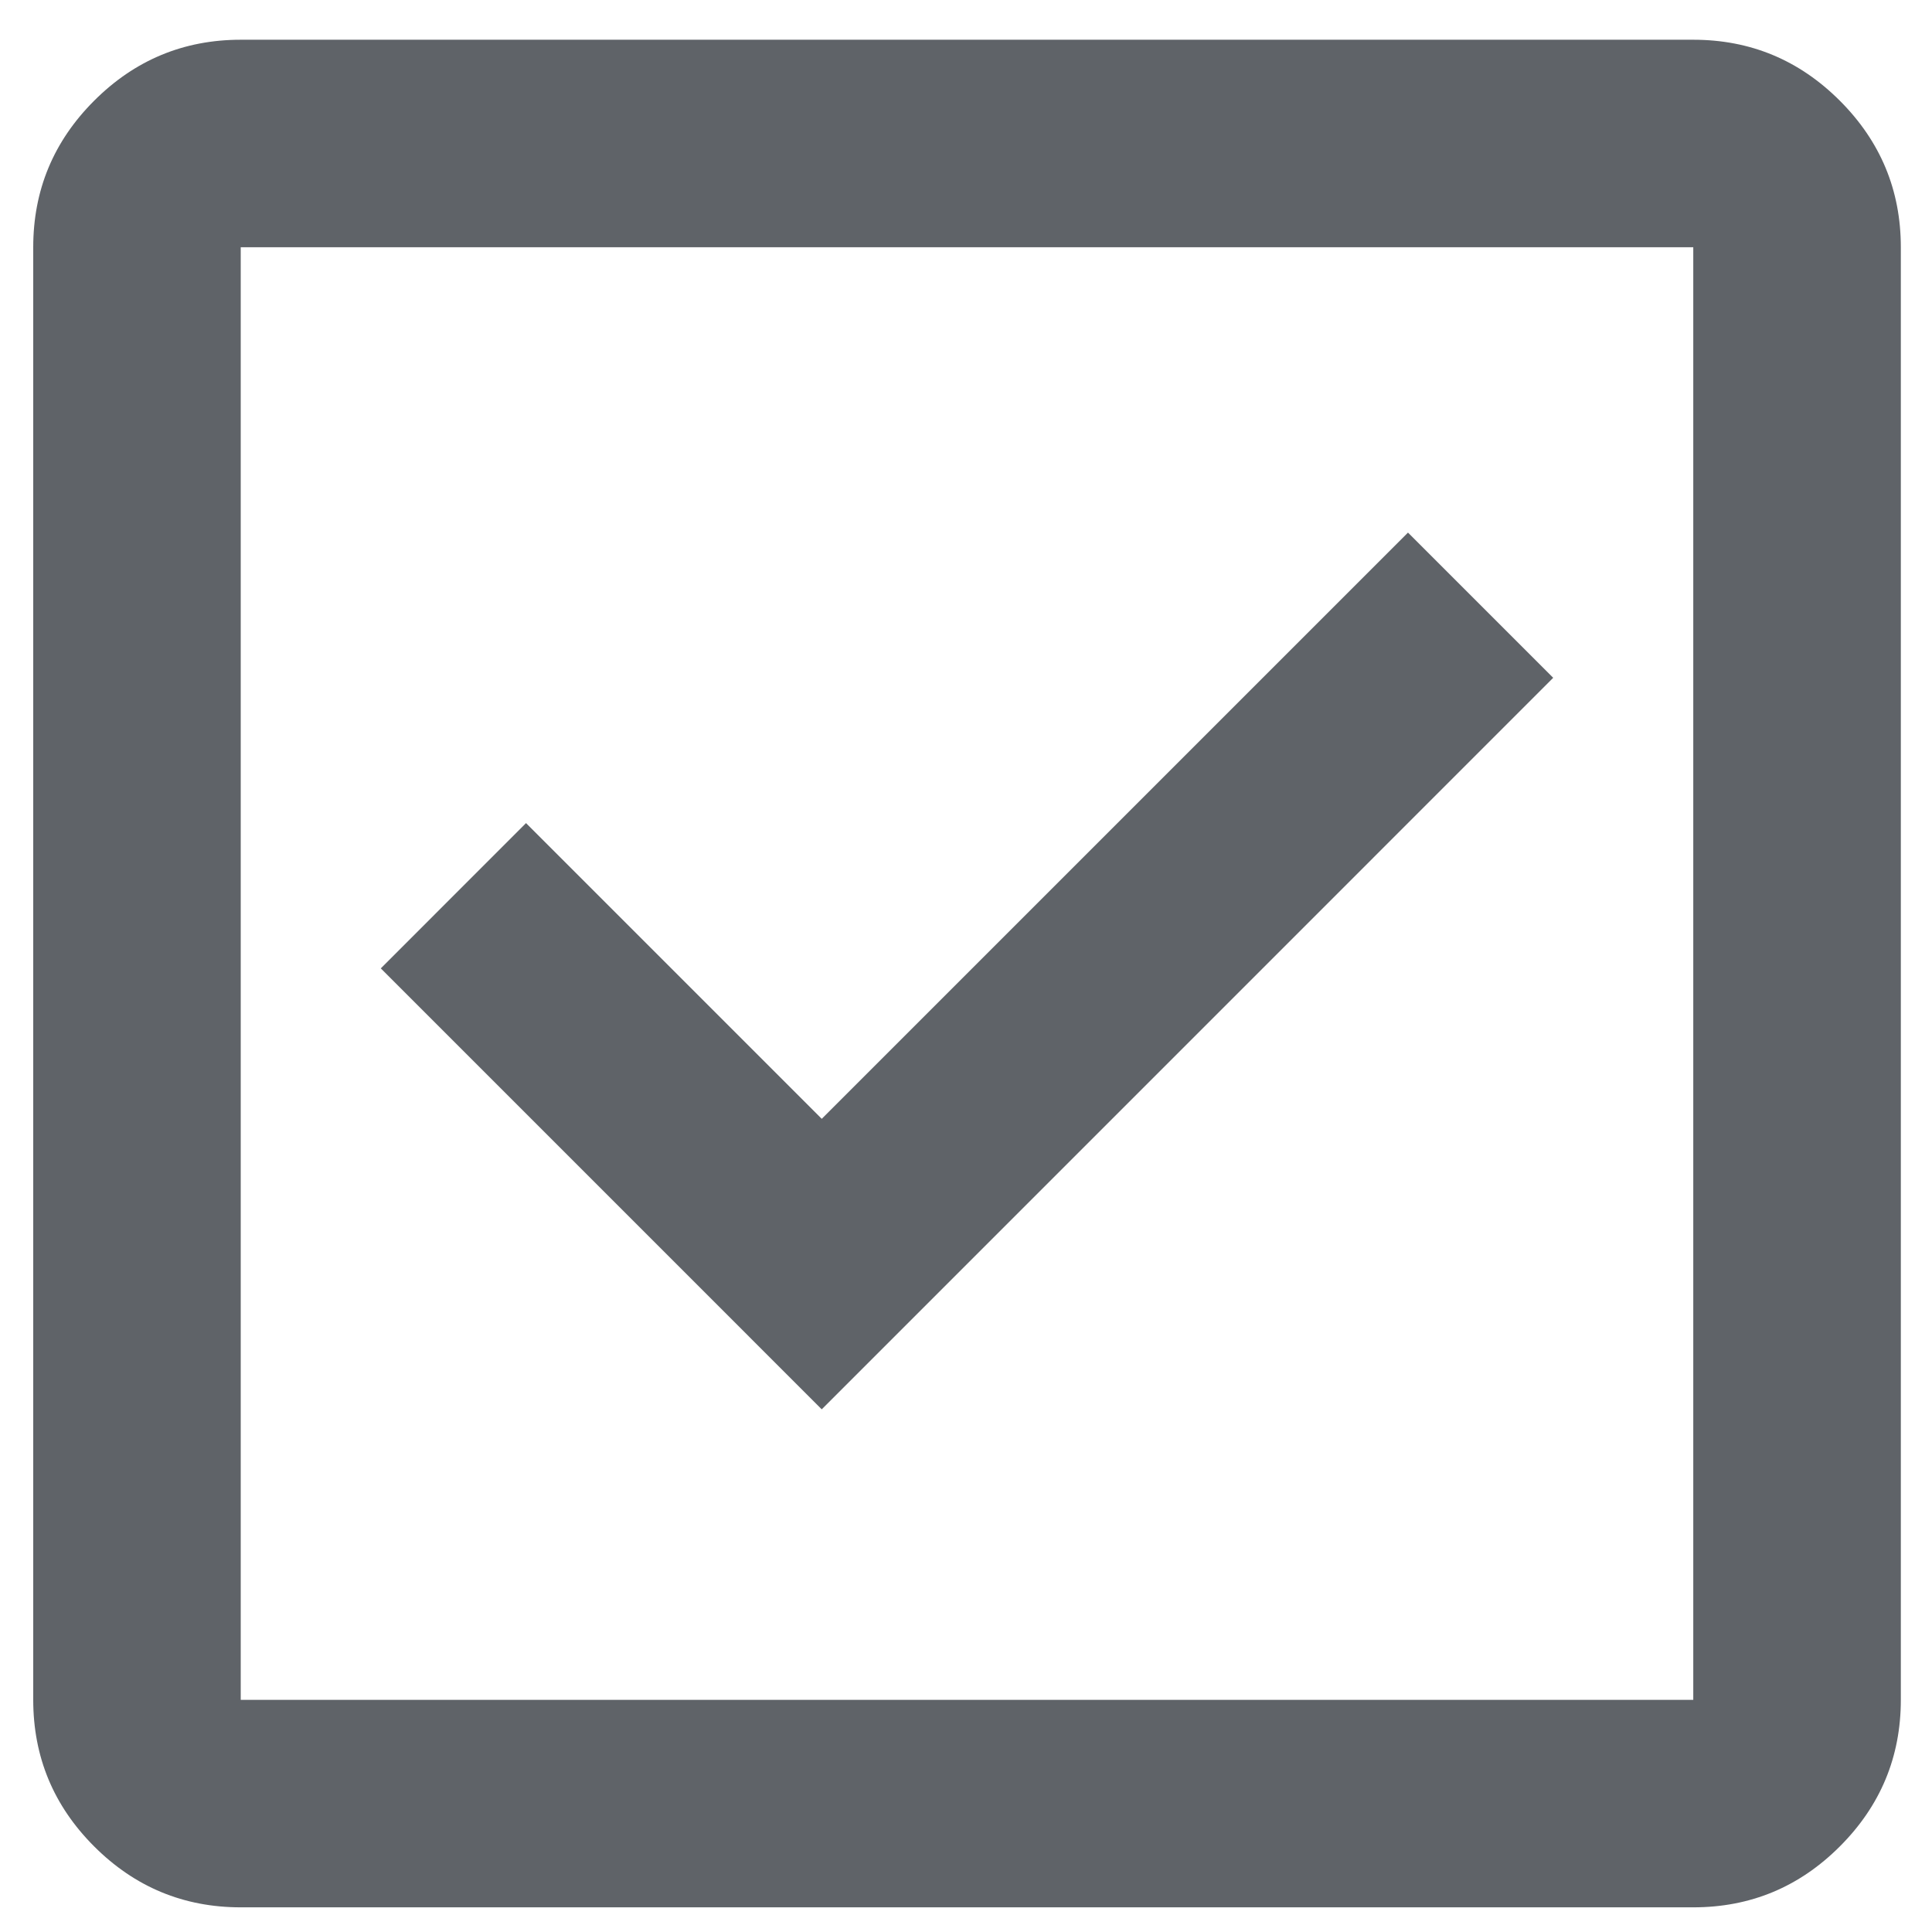 <svg width="30" height="30" viewBox="0 0 30 30" fill="none" xmlns="http://www.w3.org/2000/svg">
<path d="M12.76 21.884L24.118 10.525L21.863 8.27L12.76 17.373L8.168 12.781L5.913 15.037L12.76 21.884ZM3.738 29.617C2.852 29.617 2.093 29.302 1.462 28.671C0.831 28.04 0.516 27.281 0.516 26.395V3.839C0.516 2.953 0.831 2.195 1.462 1.564C2.093 0.933 2.852 0.617 3.738 0.617H26.293C27.18 0.617 27.938 0.933 28.569 1.564C29.2 2.195 29.516 2.953 29.516 3.839V26.395C29.516 27.281 29.2 28.04 28.569 28.671C27.938 29.302 27.18 29.617 26.293 29.617H3.738ZM3.738 26.395H26.293V3.839H3.738V26.395Z" fill="#5F6368"/>
</svg>
